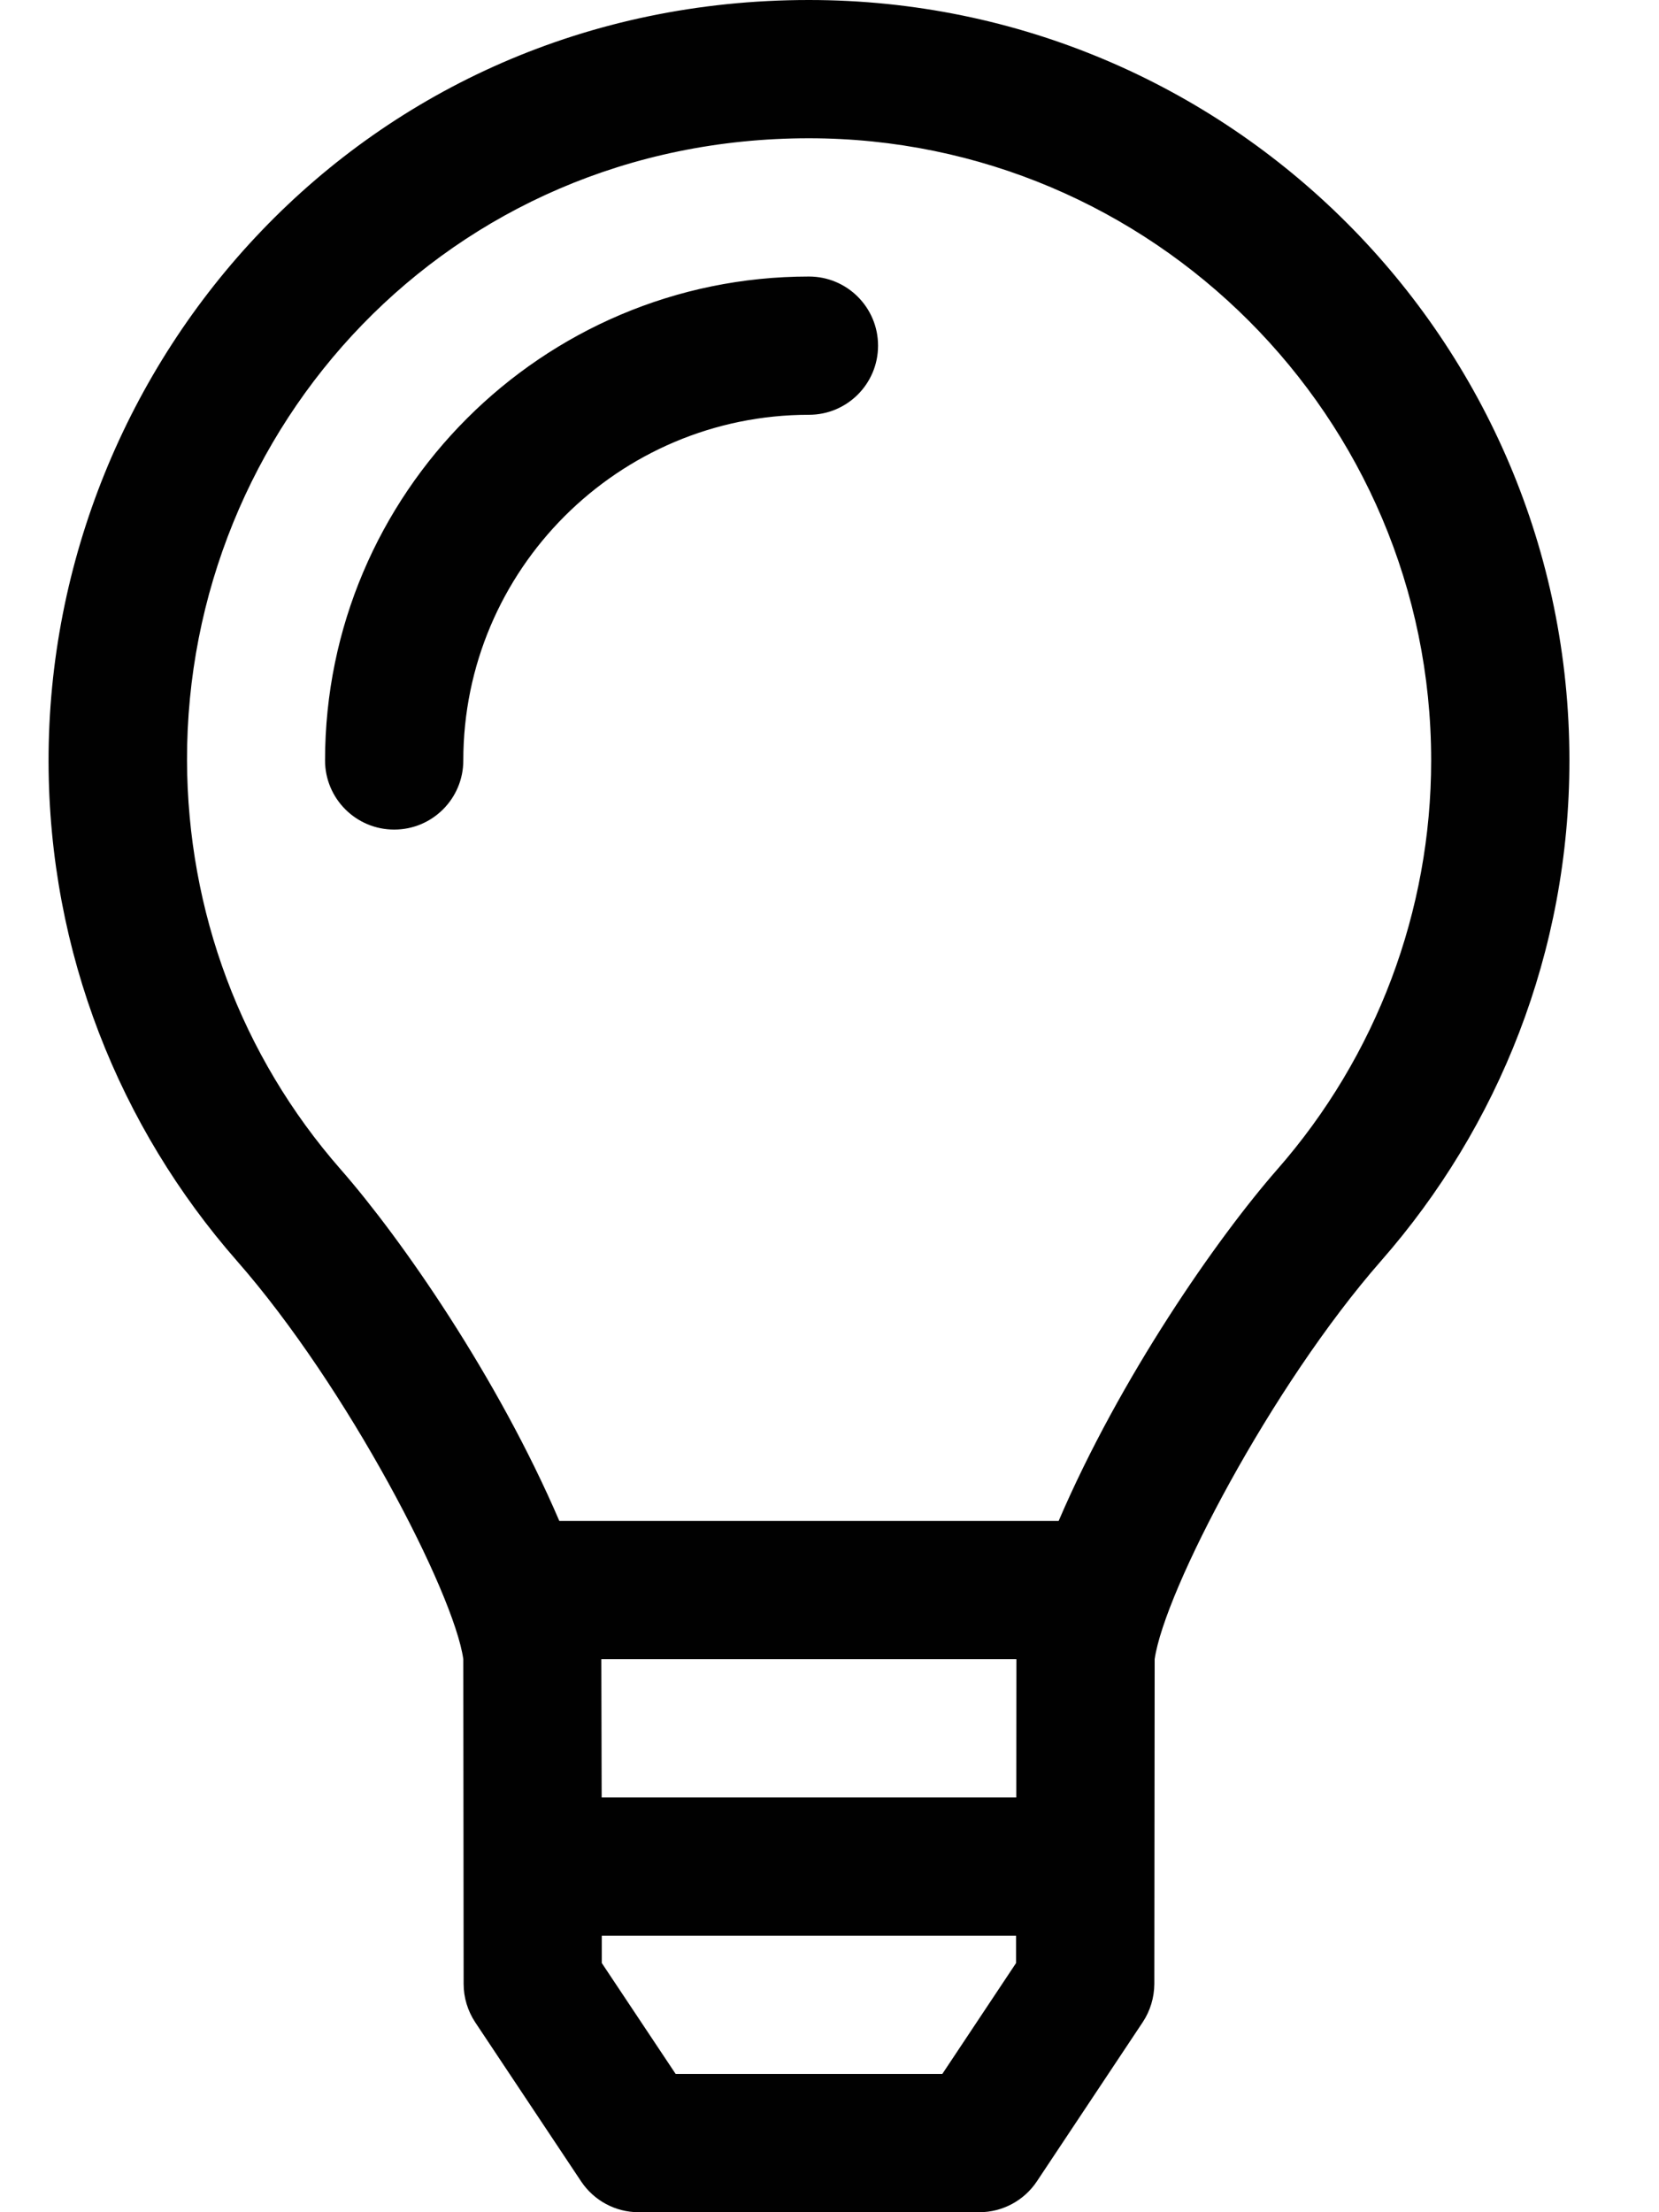 <svg width="15" height="20" viewBox="0 0 15 20" fill="none" xmlns="http://www.w3.org/2000/svg">
<path d="M7.314 0C3.293 0 0.435 3.263 0.439 6.884C0.442 8.614 1.084 10.192 2.141 11.398C3.143 12.54 4.105 14.402 4.189 15L4.192 17.937C4.192 18.06 4.229 18.18 4.296 18.282L5.254 19.721C5.37 19.895 5.565 20 5.774 20H8.854C9.064 20 9.259 19.895 9.375 19.721L10.332 18.282C10.4 18.18 10.436 18.059 10.437 17.937L10.44 15C10.528 14.386 11.494 12.532 12.488 11.398C13.547 10.19 14.19 8.608 14.19 6.875C14.19 3.078 11.111 0 7.314 0ZM9.187 17.747L8.52 18.75H6.109L5.441 17.747L5.441 17.5H9.187V17.747ZM9.189 16.25H5.44L5.437 15H9.19L9.189 16.25ZM11.548 10.573C11.002 11.197 10.129 12.452 9.572 13.75H5.057C4.5 12.452 3.628 11.197 3.081 10.573C2.178 9.543 1.695 8.236 1.691 6.875C1.684 3.868 4.05 1.25 7.314 1.25C10.416 1.25 12.94 3.773 12.94 6.875C12.94 8.236 12.445 9.55 11.548 10.573ZM7.314 2.5C4.902 2.5 2.939 4.463 2.939 6.875C2.939 7.22 3.219 7.5 3.564 7.5C3.91 7.5 4.189 7.22 4.189 6.875C4.189 5.152 5.591 3.75 7.314 3.75C7.66 3.75 7.939 3.47 7.939 3.125C7.939 2.78 7.66 2.5 7.314 2.5Z" fill="#010101"/>
</svg>
